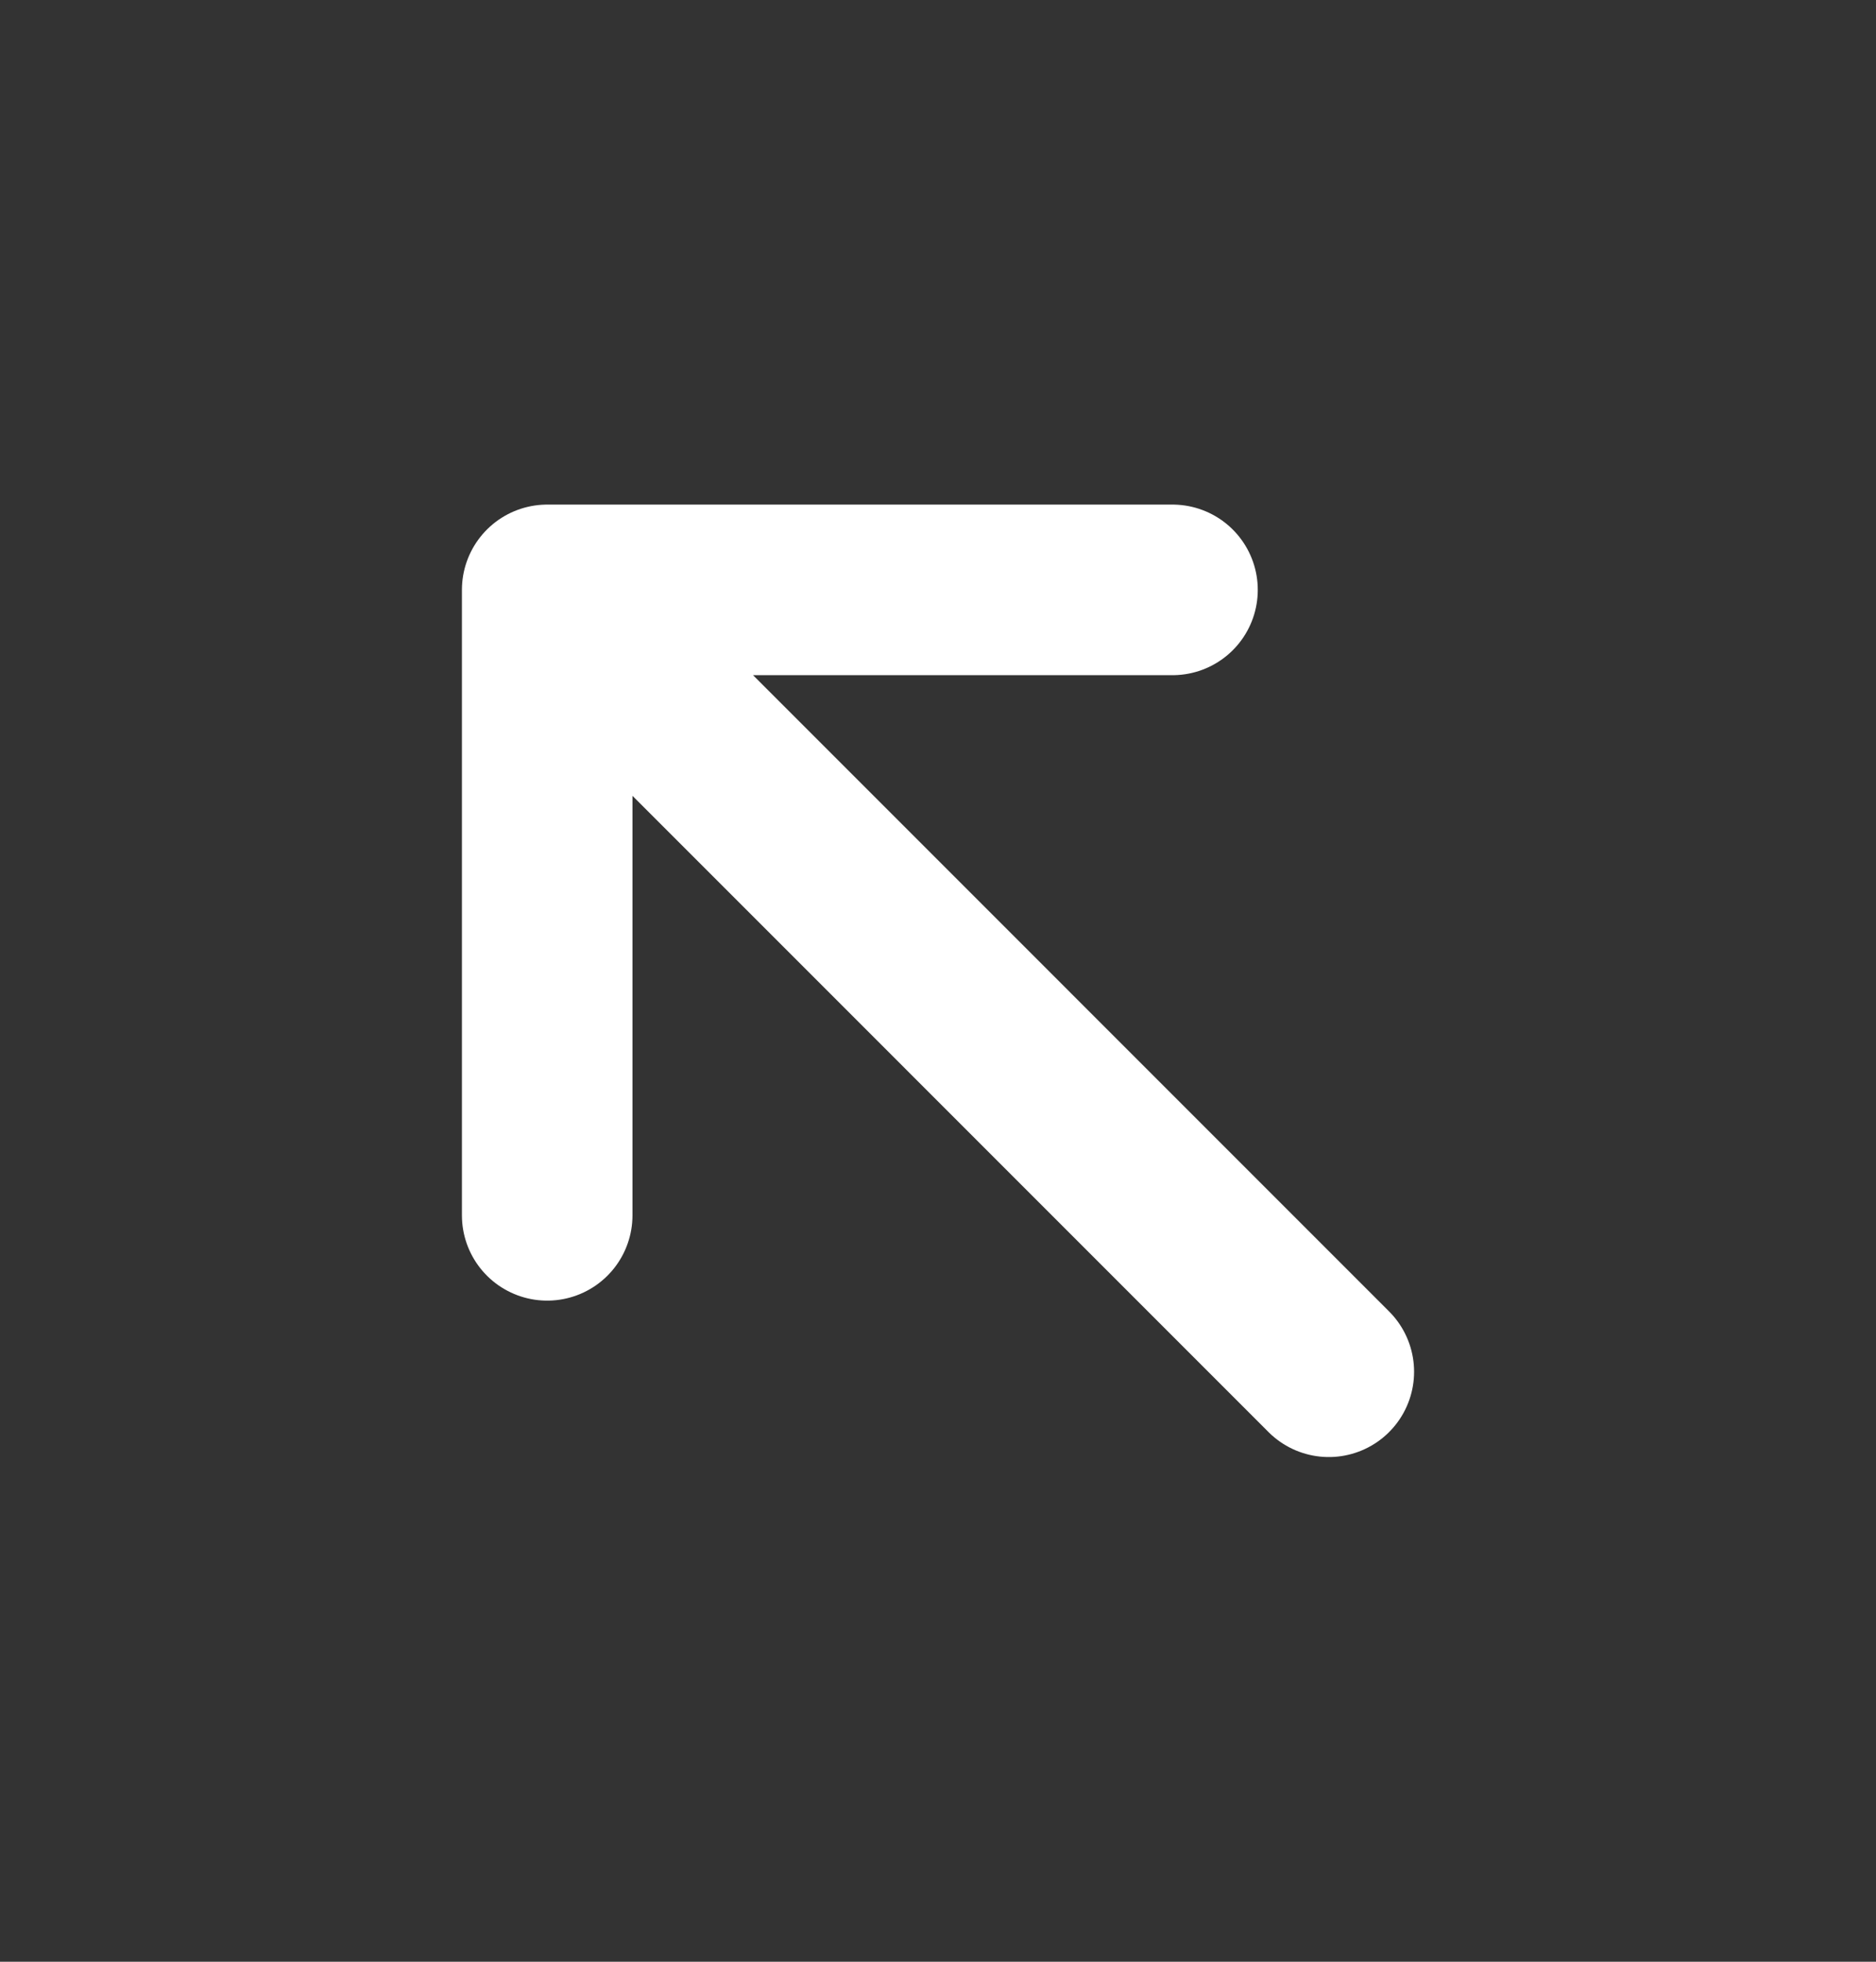 <svg width="22" height="23" viewBox="0 0 22 23" fill="none" xmlns="http://www.w3.org/2000/svg">
<rect x="0" y="0" width="22" height="23" fill="#333333" stroke="none"/>
<path d="M15.583 16.083L6.417 6.916M6.417 6.916H13.75M6.417 6.916V14.249" stroke="white" stroke-width="2" stroke-linecap="round" stroke-linejoin="round"/>
</svg>
